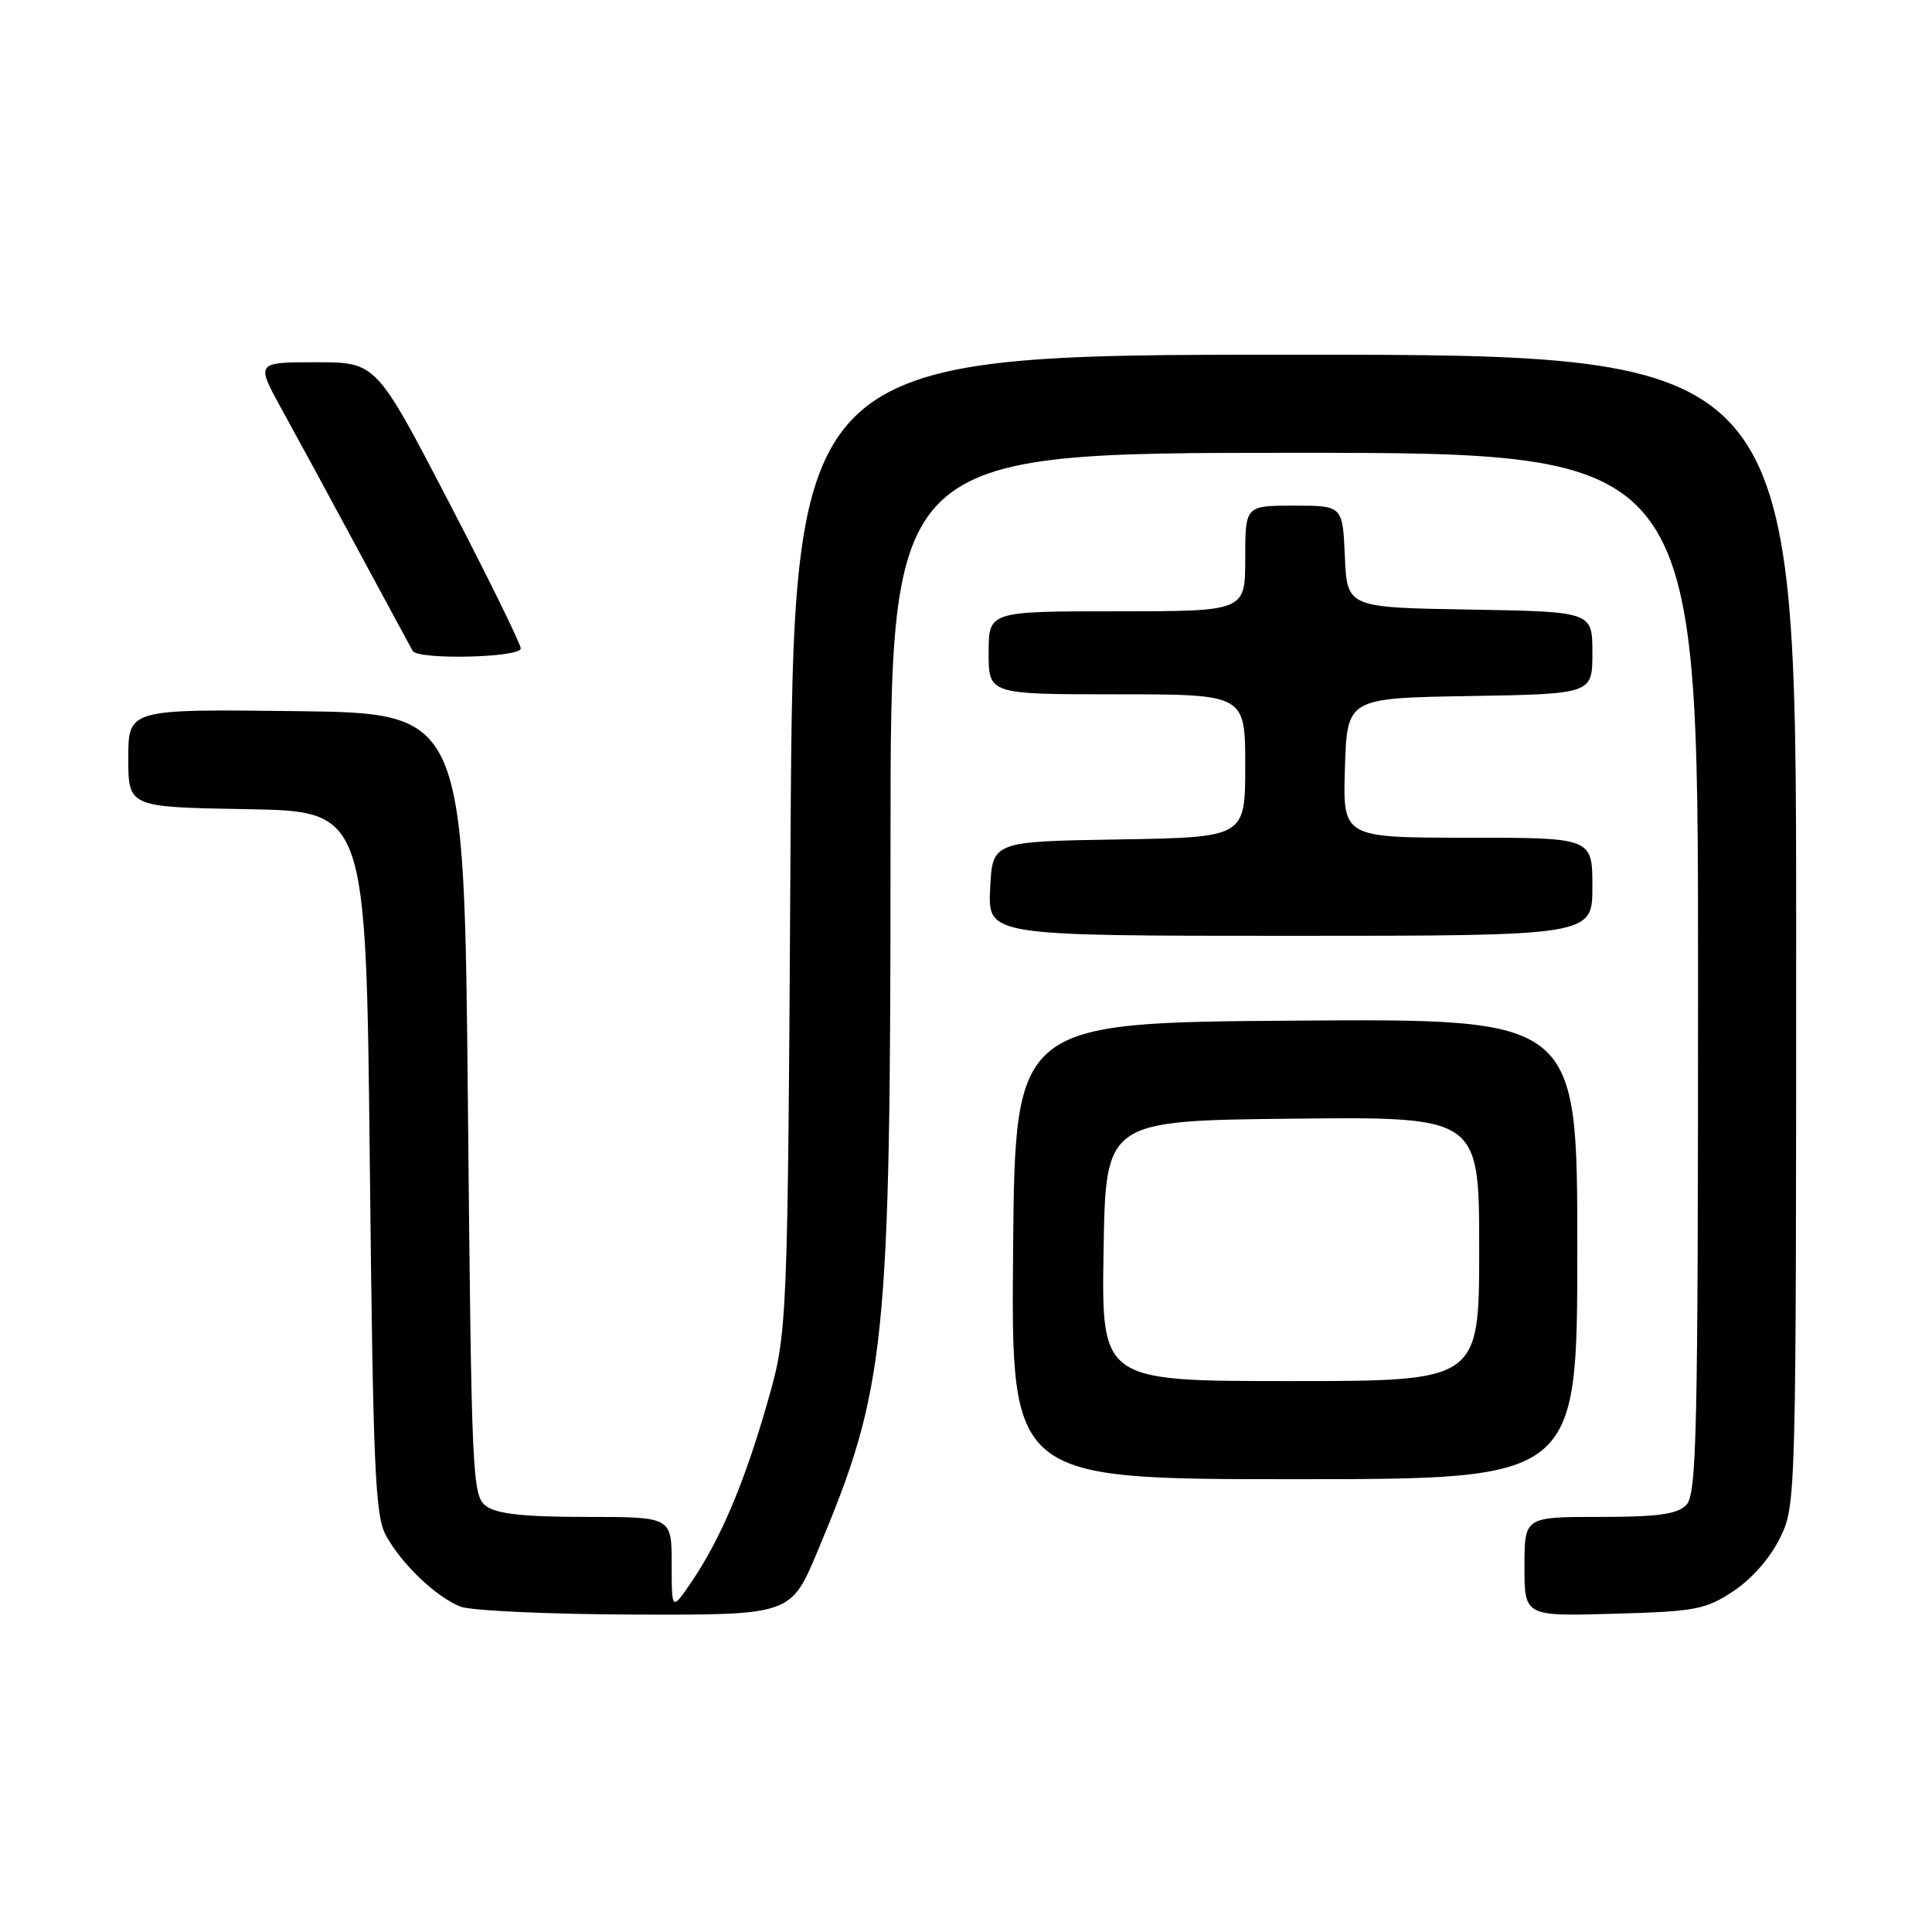 <?xml version="1.0" encoding="UTF-8" standalone="no"?>
<!DOCTYPE svg PUBLIC "-//W3C//DTD SVG 1.1//EN" "http://www.w3.org/Graphics/SVG/1.1/DTD/svg11.dtd" >
<svg xmlns="http://www.w3.org/2000/svg" xmlns:xlink="http://www.w3.org/1999/xlink" version="1.1" viewBox="0 0 256 256">
 <g >
 <path fill="currentColor"
d=" M 108.36 205.48 C 117.45 183.79 118.00 178.41 118.00 111.25 C 118.00 60.00 118.00 60.00 171.50 60.00 C 225.00 60.00 225.00 60.00 225.00 128.93 C 225.00 190.26 224.83 198.03 223.43 199.43 C 222.21 200.65 219.62 201.00 211.93 201.00 C 202.00 201.00 202.00 201.00 202.00 207.58 C 202.00 214.17 202.00 214.17 213.83 213.83 C 224.70 213.53 225.98 213.28 229.71 210.82 C 232.14 209.20 234.60 206.39 235.88 203.75 C 237.98 199.40 238.00 198.78 238.00 123.18 C 238.00 47.00 238.00 47.00 171.57 47.00 C 105.13 47.00 105.13 47.00 104.75 111.75 C 104.37 176.50 104.37 176.50 101.64 186.00 C 98.60 196.58 95.48 203.93 91.60 209.65 C 89.00 213.46 89.00 213.46 89.00 207.23 C 89.00 201.00 89.00 201.00 77.69 201.00 C 69.50 201.00 65.85 200.61 64.44 199.58 C 62.57 198.22 62.48 196.18 62.00 146.33 C 61.50 94.50 61.50 94.50 39.25 94.23 C 17.00 93.96 17.00 93.96 17.00 100.46 C 17.00 106.95 17.00 106.95 32.75 107.22 C 48.50 107.50 48.50 107.50 49.00 154.00 C 49.44 194.85 49.70 200.86 51.16 203.50 C 53.27 207.30 57.77 211.59 61.00 212.88 C 62.38 213.43 72.79 213.90 84.15 213.94 C 104.80 214.00 104.80 214.00 108.36 205.48 Z  M 209.00 165.49 C 209.00 134.98 209.00 134.98 171.75 135.24 C 134.50 135.50 134.50 135.50 134.24 165.75 C 133.97 196.00 133.97 196.00 171.49 196.00 C 209.00 196.00 209.00 196.00 209.00 165.49 Z  M 211.00 117.50 C 211.00 111.00 211.00 111.00 194.46 111.00 C 177.92 111.00 177.92 111.00 178.21 101.75 C 178.50 92.50 178.50 92.50 194.75 92.23 C 211.00 91.95 211.00 91.95 211.00 86.50 C 211.00 81.05 211.00 81.05 194.75 80.77 C 178.50 80.50 178.50 80.50 178.20 73.75 C 177.91 67.00 177.91 67.00 171.45 67.00 C 165.00 67.00 165.00 67.00 165.00 74.00 C 165.00 81.00 165.00 81.00 148.00 81.00 C 131.00 81.00 131.00 81.00 131.00 86.50 C 131.00 92.00 131.00 92.00 148.00 92.00 C 165.00 92.00 165.00 92.00 165.00 101.48 C 165.00 110.95 165.00 110.95 148.25 111.23 C 131.50 111.50 131.50 111.50 131.20 117.75 C 130.90 124.00 130.90 124.00 170.95 124.00 C 211.00 124.00 211.00 124.00 211.00 117.50 Z  M 69.00 85.92 C 69.00 85.33 64.69 76.55 59.42 66.42 C 49.84 48.00 49.84 48.00 41.87 48.00 C 33.90 48.00 33.90 48.00 37.34 54.25 C 39.24 57.69 43.82 66.12 47.52 73.00 C 51.23 79.88 54.45 85.84 54.69 86.25 C 55.38 87.46 69.00 87.15 69.00 85.92 Z  M 146.23 165.75 C 146.50 148.50 146.50 148.50 171.25 148.23 C 196.00 147.97 196.00 147.97 196.00 165.48 C 196.00 183.00 196.00 183.00 170.98 183.00 C 145.95 183.00 145.95 183.00 146.23 165.75 Z "/>
</g>
</svg>